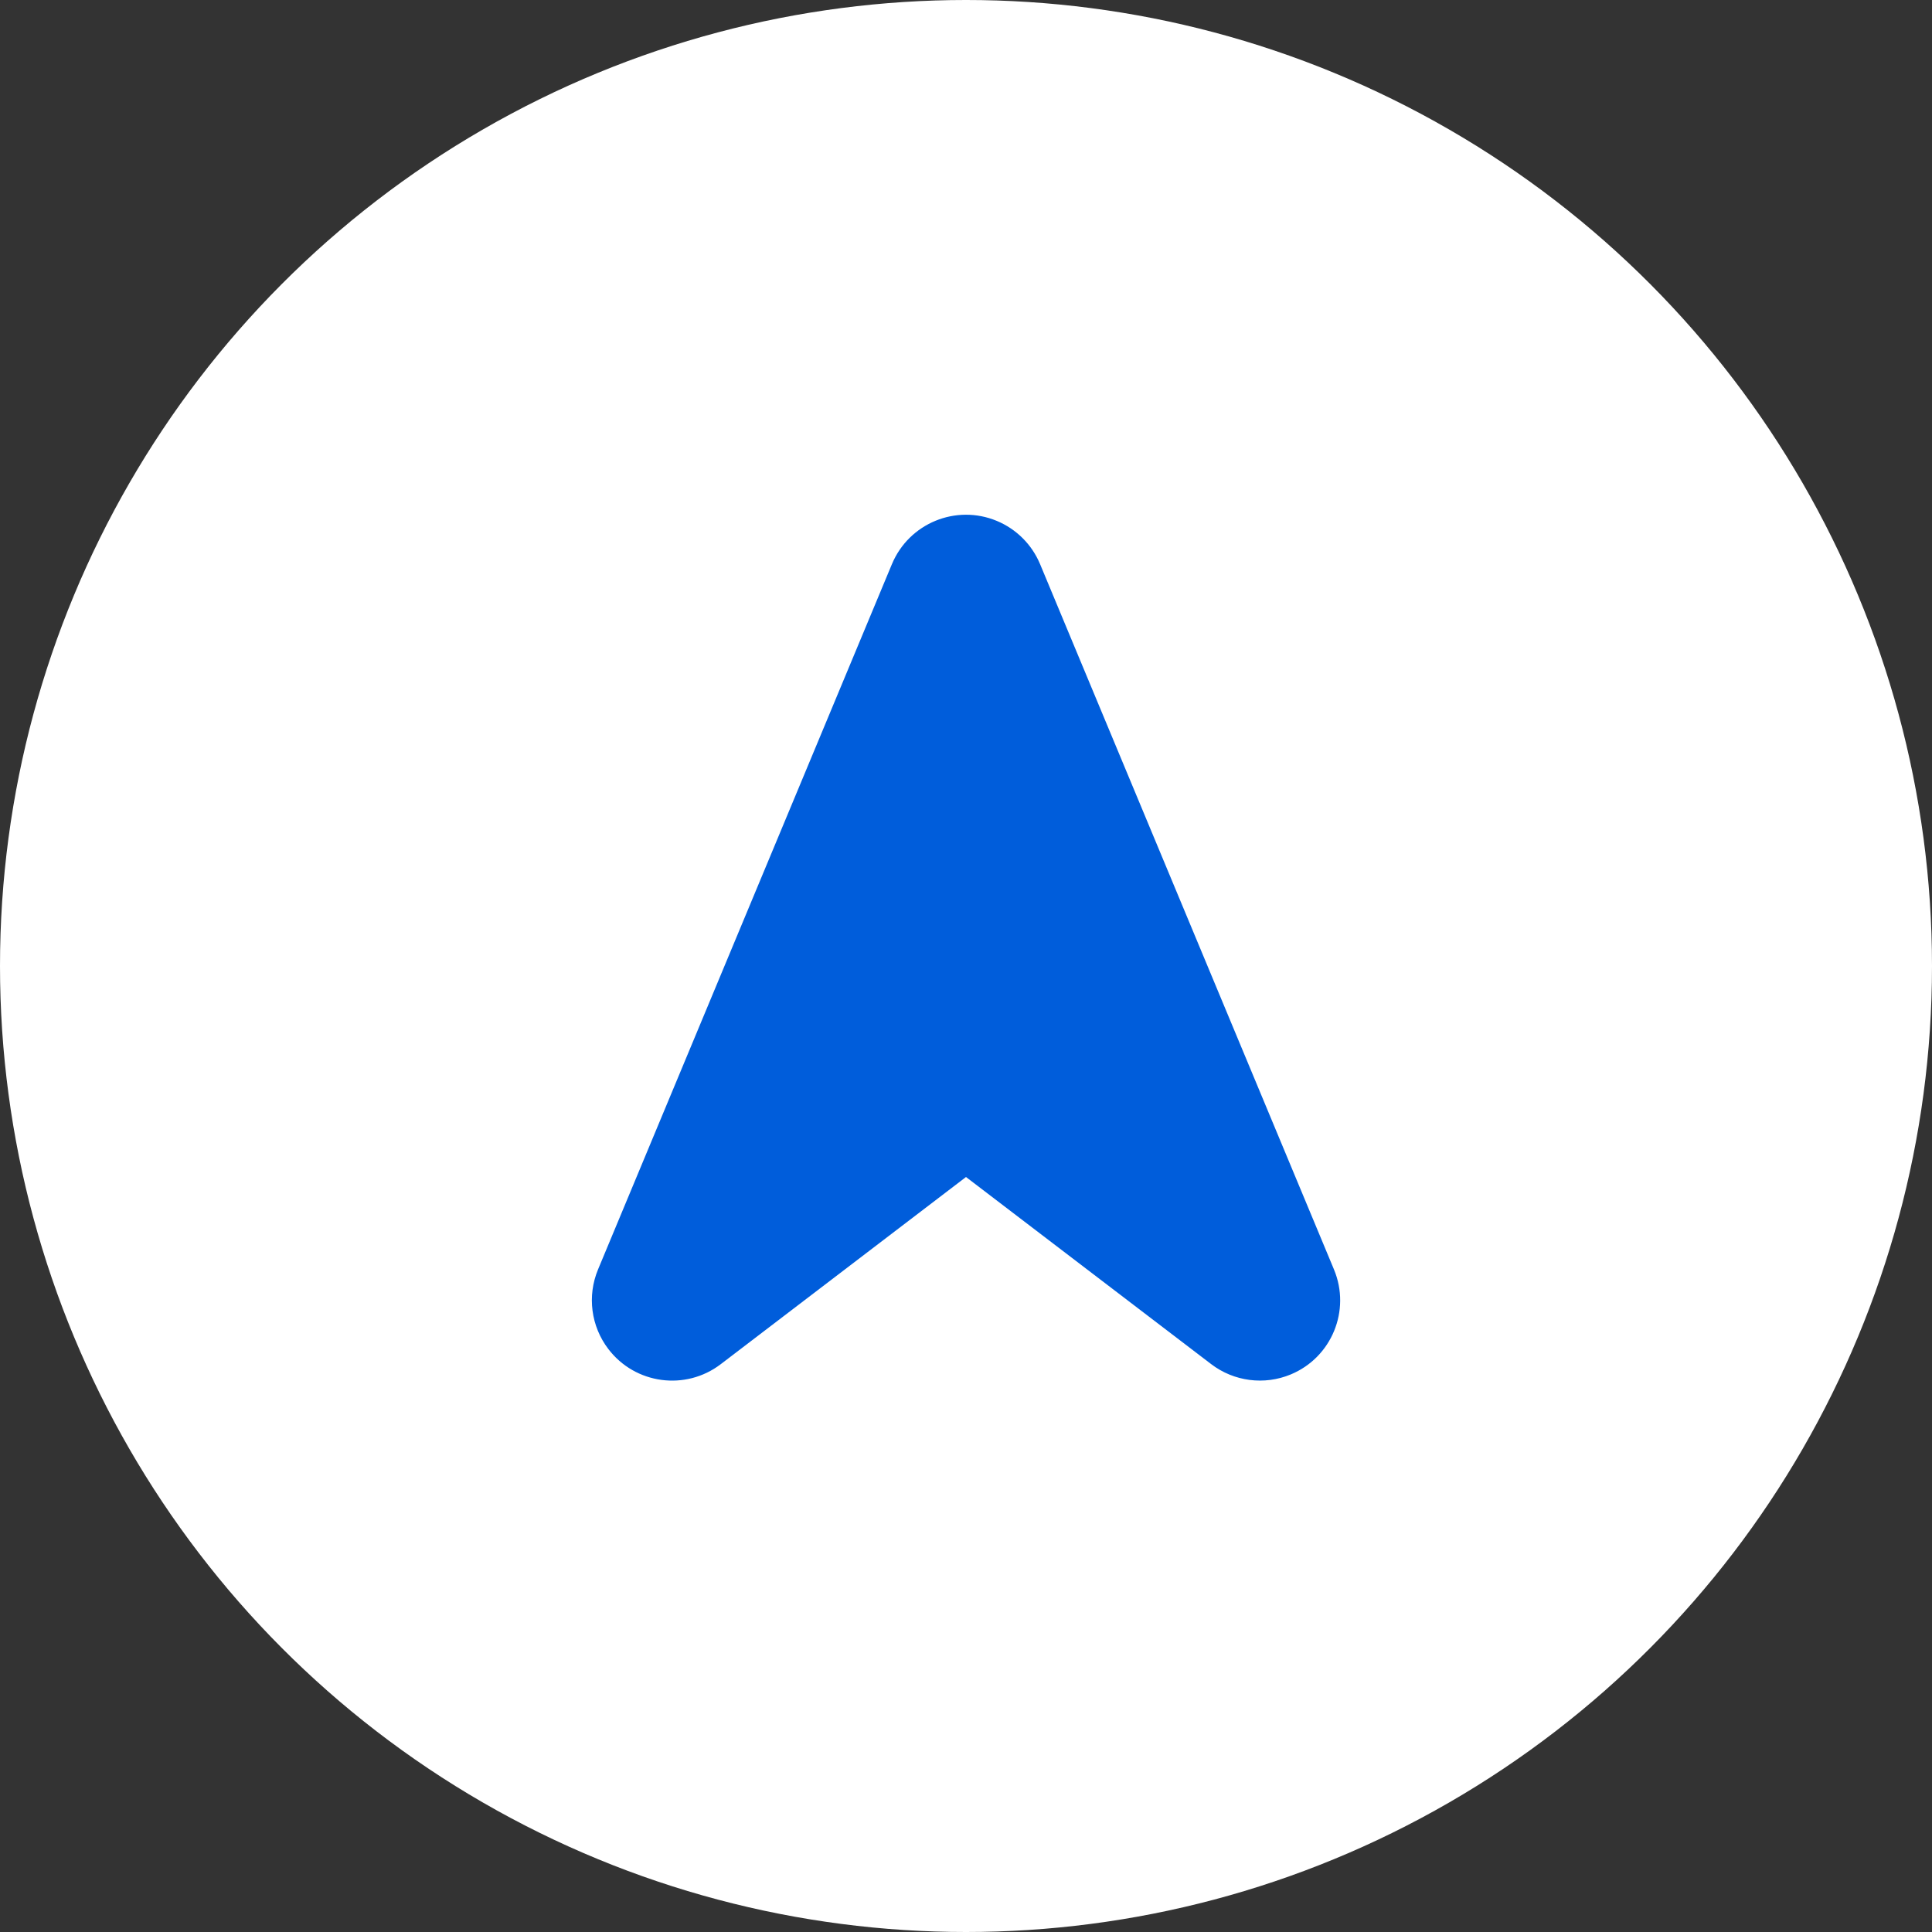 <?xml version="1.0" encoding="UTF-8"?>
<svg width="32px" height="32px" viewBox="0 0 32 32" version="1.1" xmlns="http://www.w3.org/2000/svg" xmlns:xlink="http://www.w3.org/1999/xlink">
    <rect x="0" y="0" width="32" height="32" fill="#333333" stroke="none"/>
    <!-- Generator: Sketch 62 (91390) - https://sketch.com -->
    <title>marker_userposition</title>
    <desc>Created with Sketch.</desc>
    <g id="marker_userposition" stroke="none" stroke-width="1" fill="none" fill-rule="evenodd">
        <g id="Group-3">
            <circle id="Oval" fill="#FFFFFF" cx="16" cy="16" r="16"></circle>
            <path d="M17.227,9.344 L22.095,21.027 C22.377,21.705 22.057,22.483 21.379,22.765 C20.941,22.947 20.439,22.882 20.062,22.595 C18.708,21.561 17.354,20.528 16,19.495 C14.646,20.528 13.292,21.561 11.938,22.595 C11.355,23.04 10.521,22.928 10.076,22.344 C9.788,21.967 9.723,21.465 9.905,21.027 L14.773,9.344 C15.056,8.666 15.834,8.346 16.511,8.628 C16.835,8.763 17.092,9.02 17.227,9.344 Z" id="Triangle" fill="#005DDB"></path>
        </g>
    </g>
</svg>